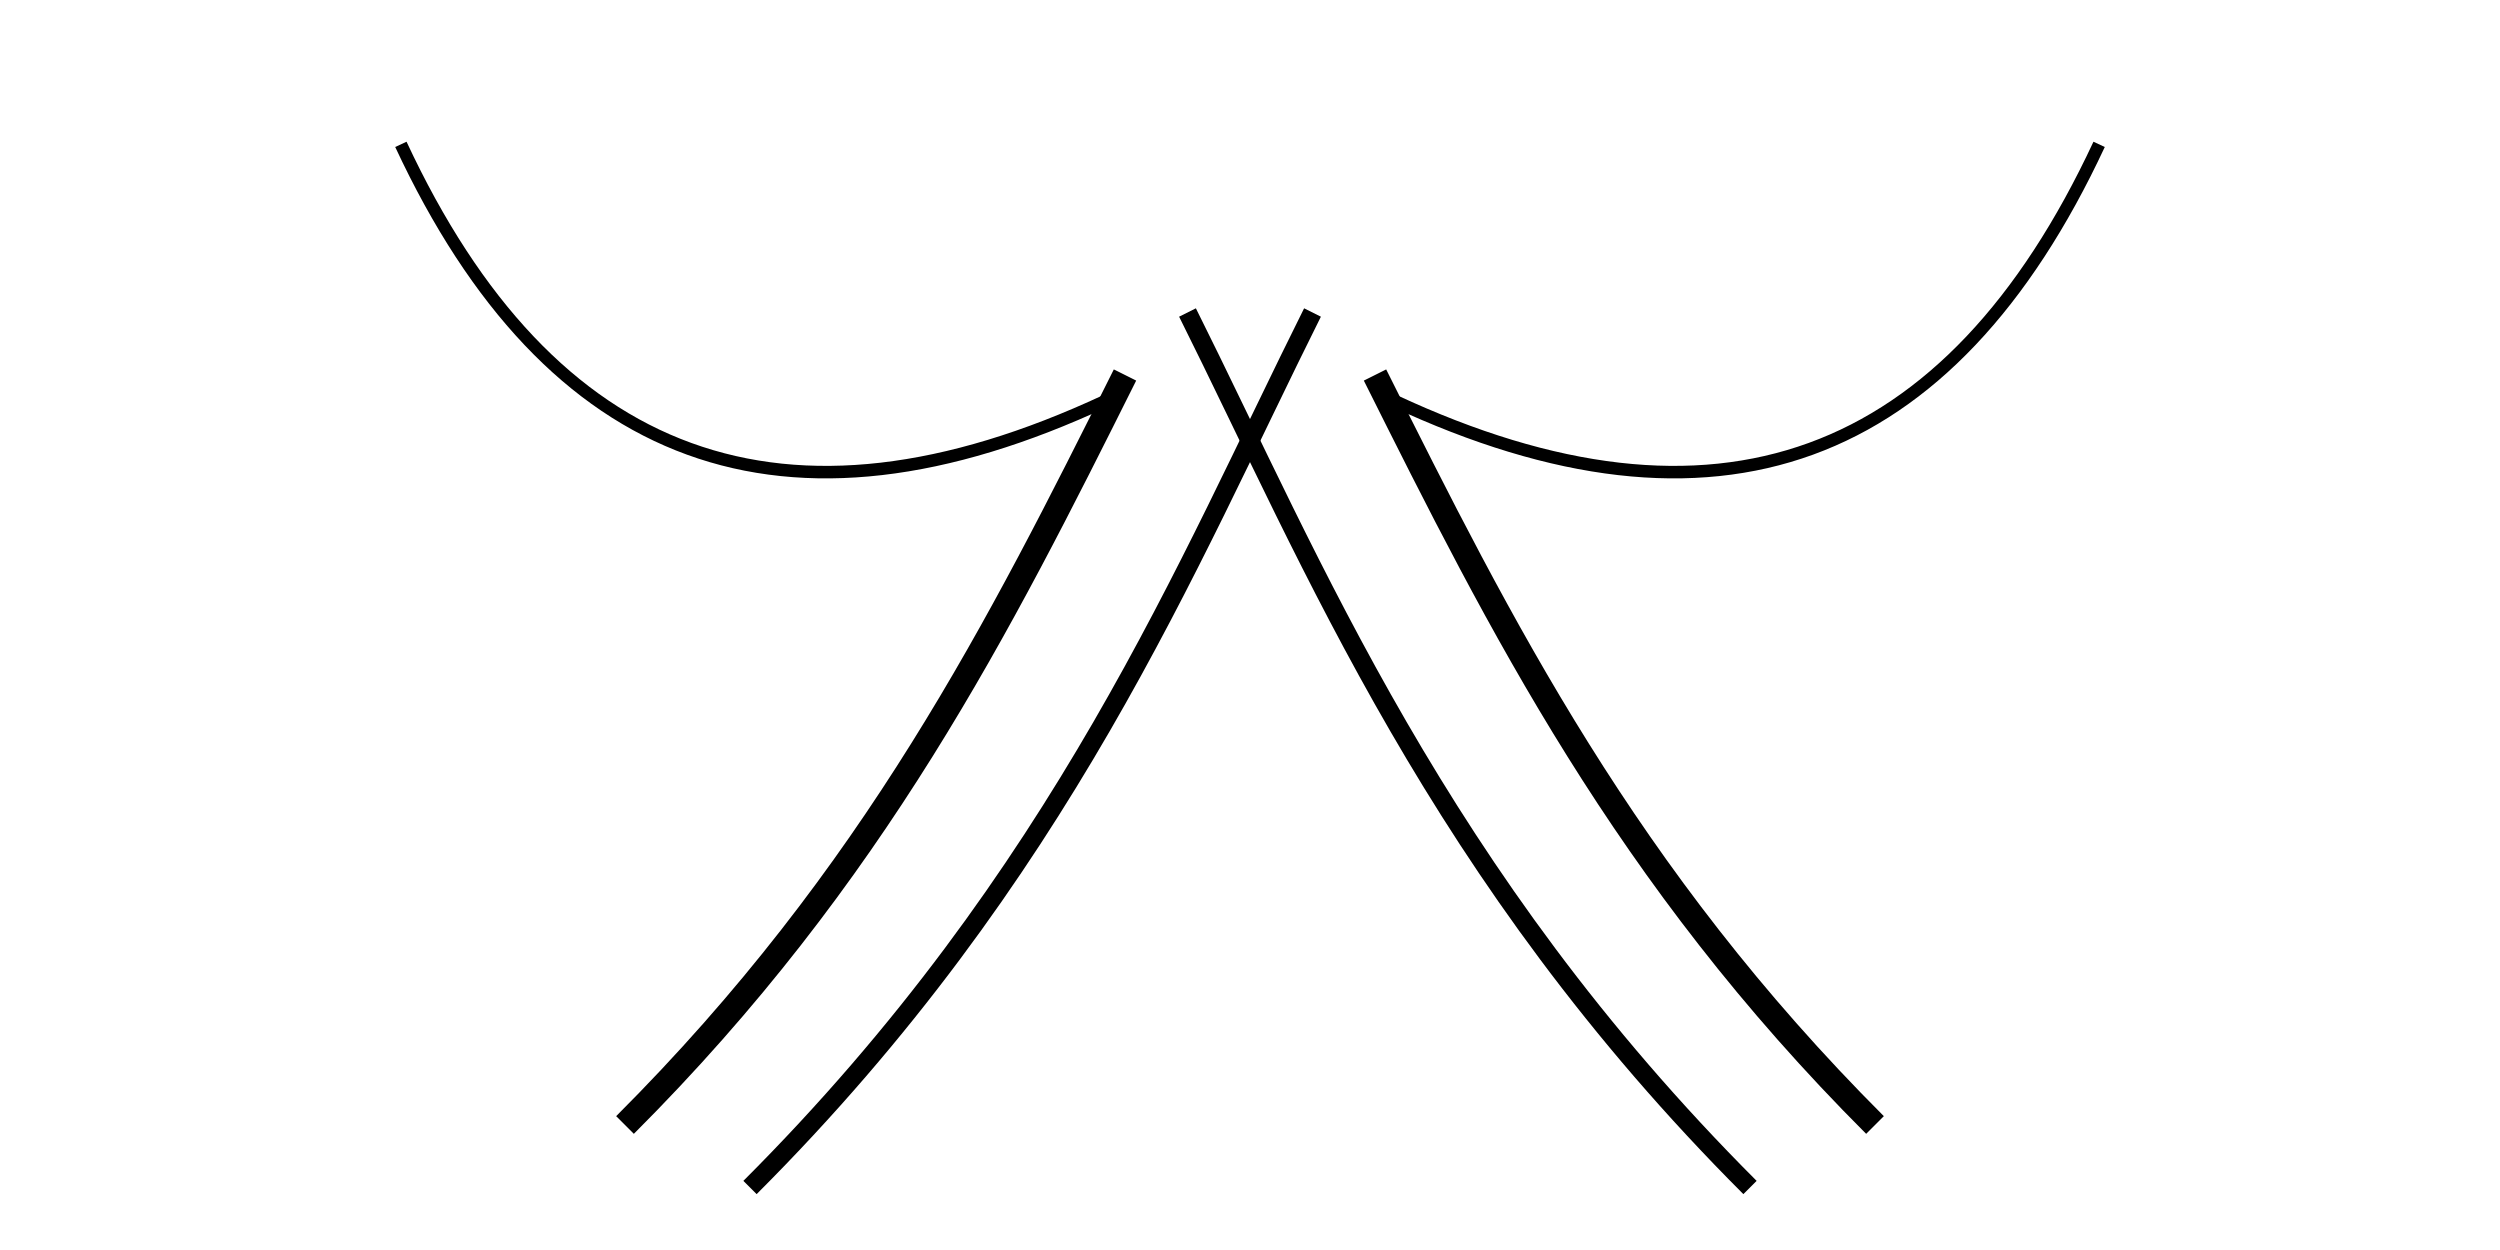 <svg width="200" height="100" viewBox="0 0 200 100" fill="none" xmlns="http://www.w3.org/2000/svg">
<path d="M50 90C70 70 80 50 90 30" stroke="black" stroke-width="2" fill="none"/>
<path d="M60 95C85 70 95 45 105 25" stroke="black" stroke-width="1.5" fill="none"/>
<path d="M150 90C130 70 120 50 110 30" stroke="black" stroke-width="2" fill="none"/>
<path d="M140 95C115 70 105 45 95 25" stroke="black" stroke-width="1.5" fill="none"/>
<path d="M20 20C40 40 60 40 80 20" stroke="black" stroke-width="1" fill="none" transform="rotate(20 50 50)"/>
<path d="M180 20C160 40 140 40 120 20" stroke="black" stroke-width="1" fill="none" transform="rotate(-20 150 50)"/>
</svg>
